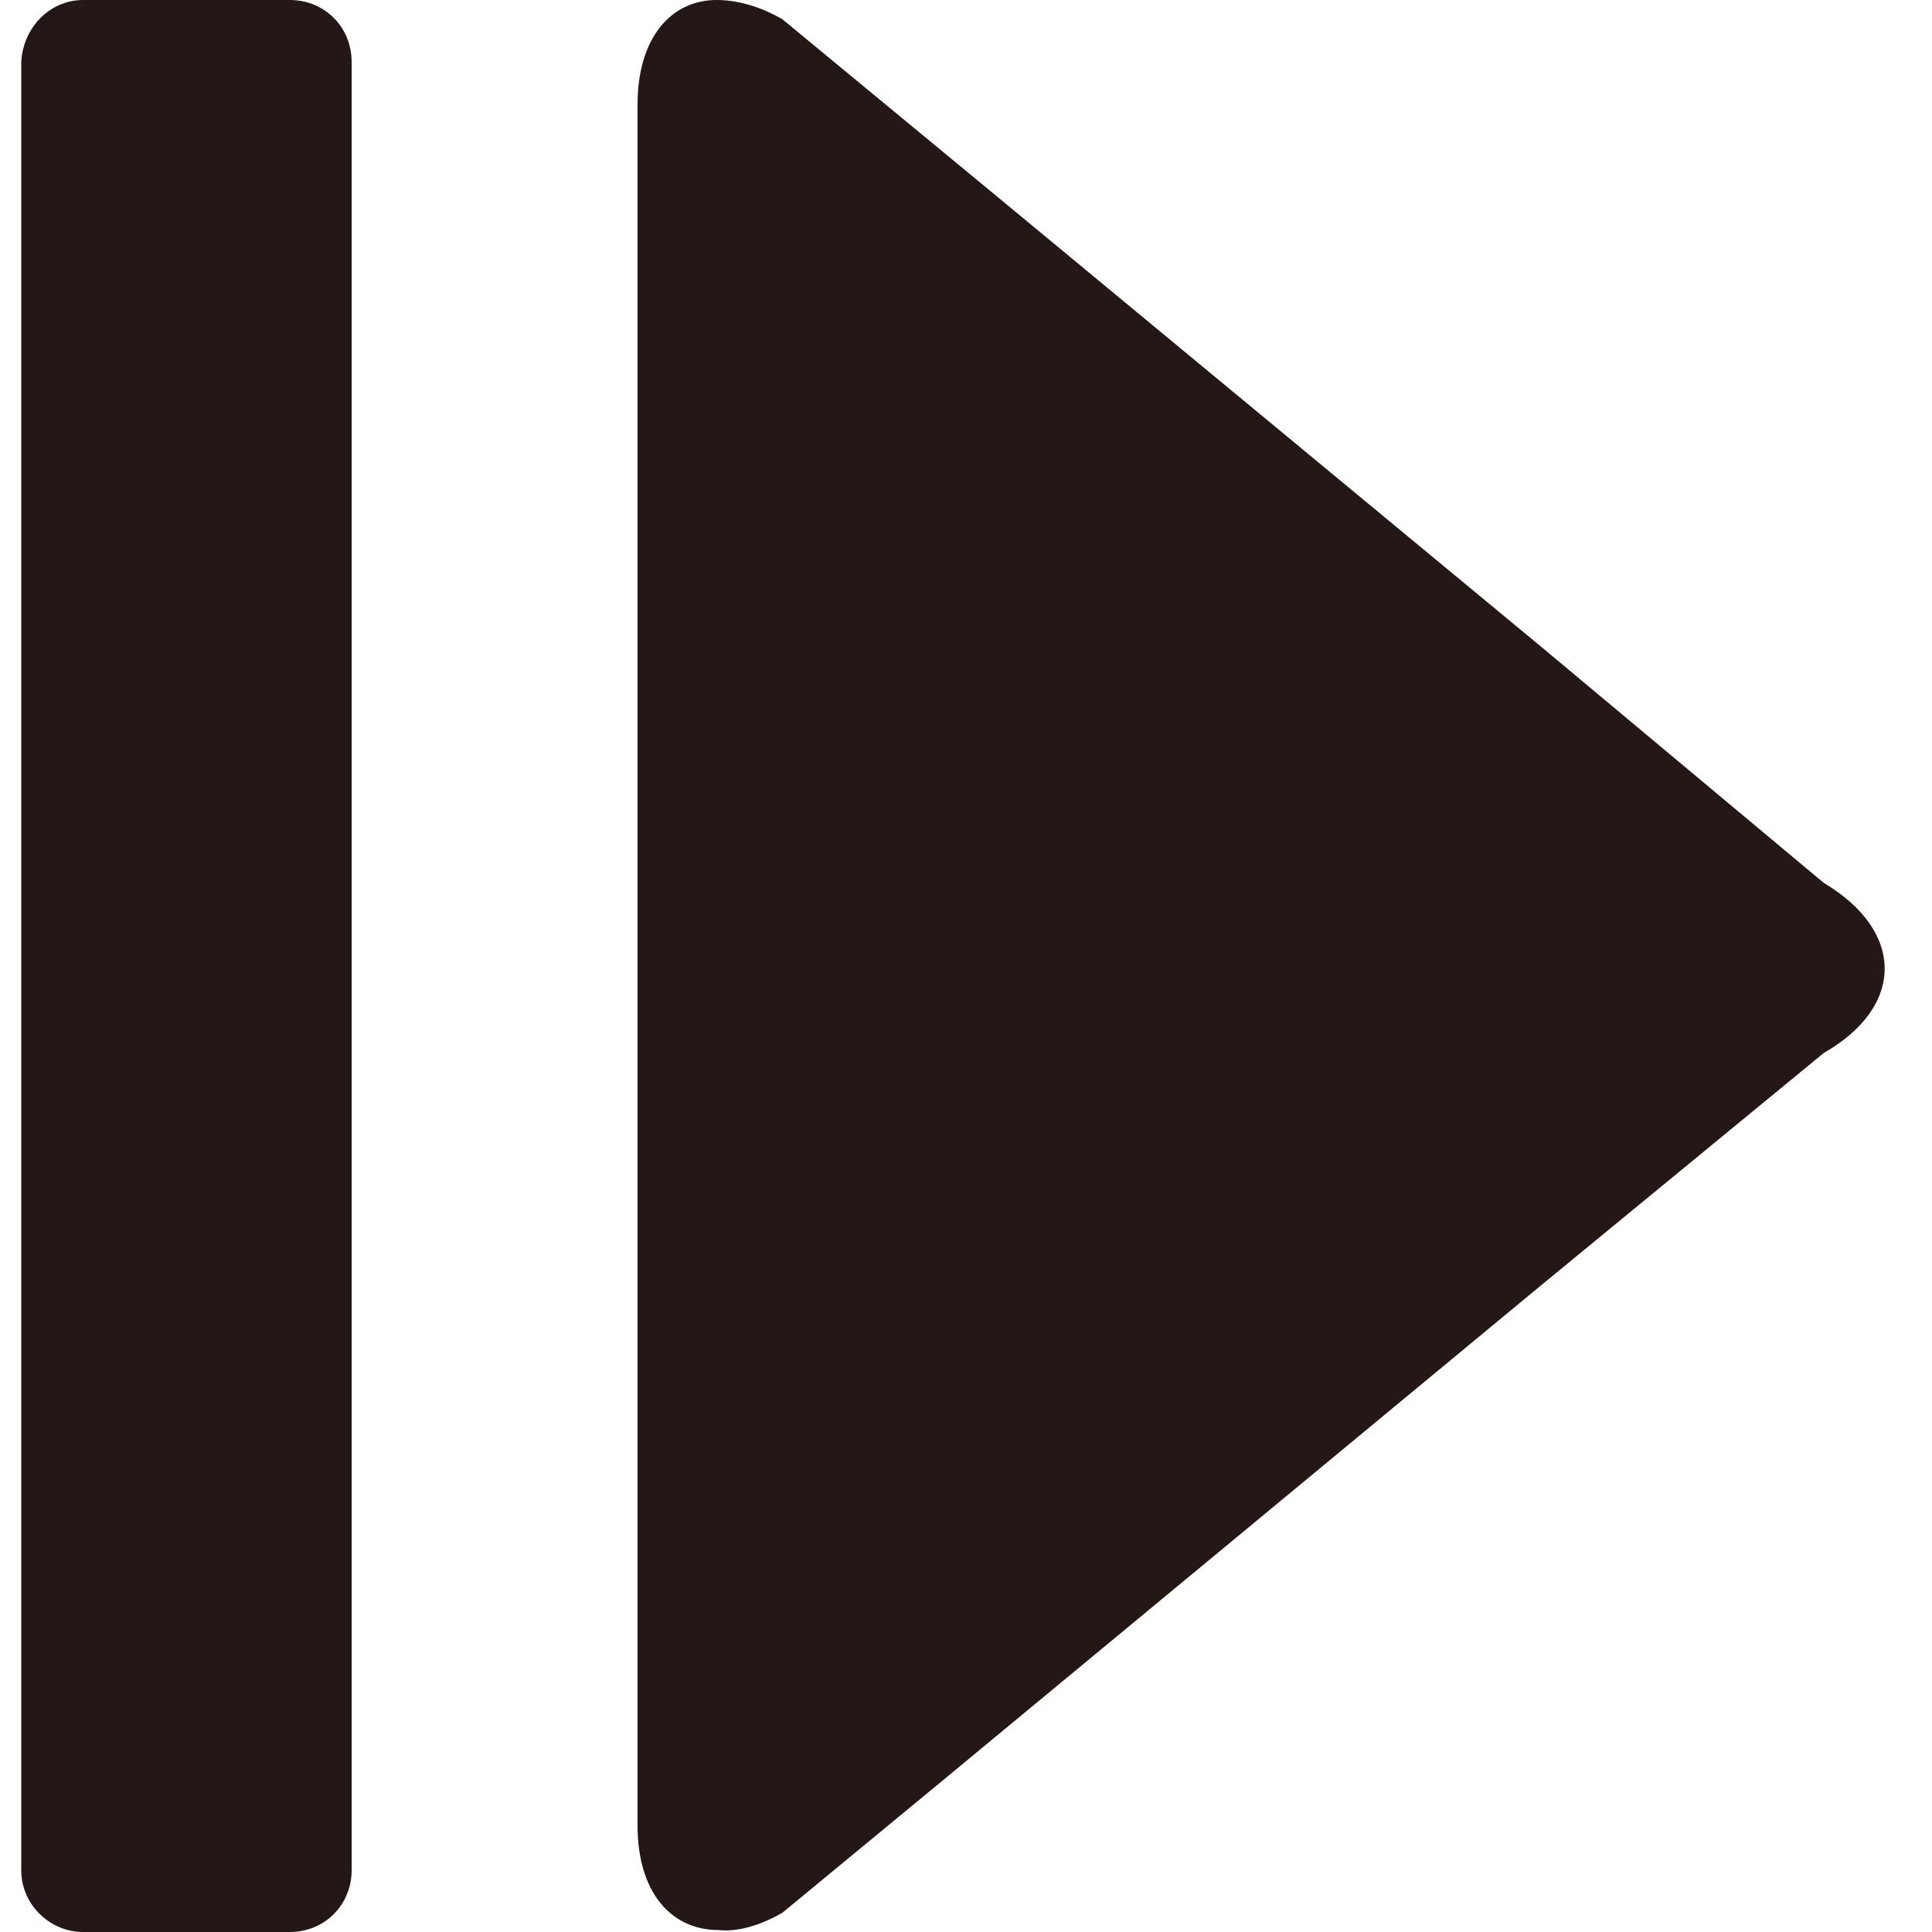 <?xml version="1.0" encoding="utf-8"?>
<!-- Generator: Adobe Illustrator 22.0.1, SVG Export Plug-In . SVG Version: 6.00 Build 0)  -->
<svg version="1.1" id="图层_1" xmlns="http://www.w3.org/2000/svg" xmlns:xlink="http://www.w3.org/1999/xlink" x="0px" y="0px"
	 viewBox="0 0 100 100" style="enable-background:new 0 0 100 100;" xml:space="preserve">
<style type="text/css">
	.st0{fill-rule:evenodd;clip-rule:evenodd;fill:#231815;}
</style>
<path class="st0" d="M40.5,99l8-6.6l31.3-25.9l14.6-12c4.2-2.4,4.2-6.3,0-8.8L79.8,33.5L51.4,10L40.5,1c-1.2-0.7-2.4-1-3.4-1
	C34.7,0,33,2,33,5.4l0,4.6l0,23.5v7.7c0,4.8,0,12.7,0,17.5v7.7l0,25.9v2.2c0,3.4,1.7,5.4,4.2,5.4C38.1,100,39.3,99.7,40.5,99
	L40.5,99z"/>
<path class="st0" d="M15,100H4.3c-1.7,0-3.2-1.4-3.2-3.2V3.2C1.2,1.4,2.6,0,4.3,0L15,0c1.8,0,3.2,1.4,3.2,3.2v93.6
	C18.2,98.6,16.8,100,15,100L15,100z"/>
</svg>
